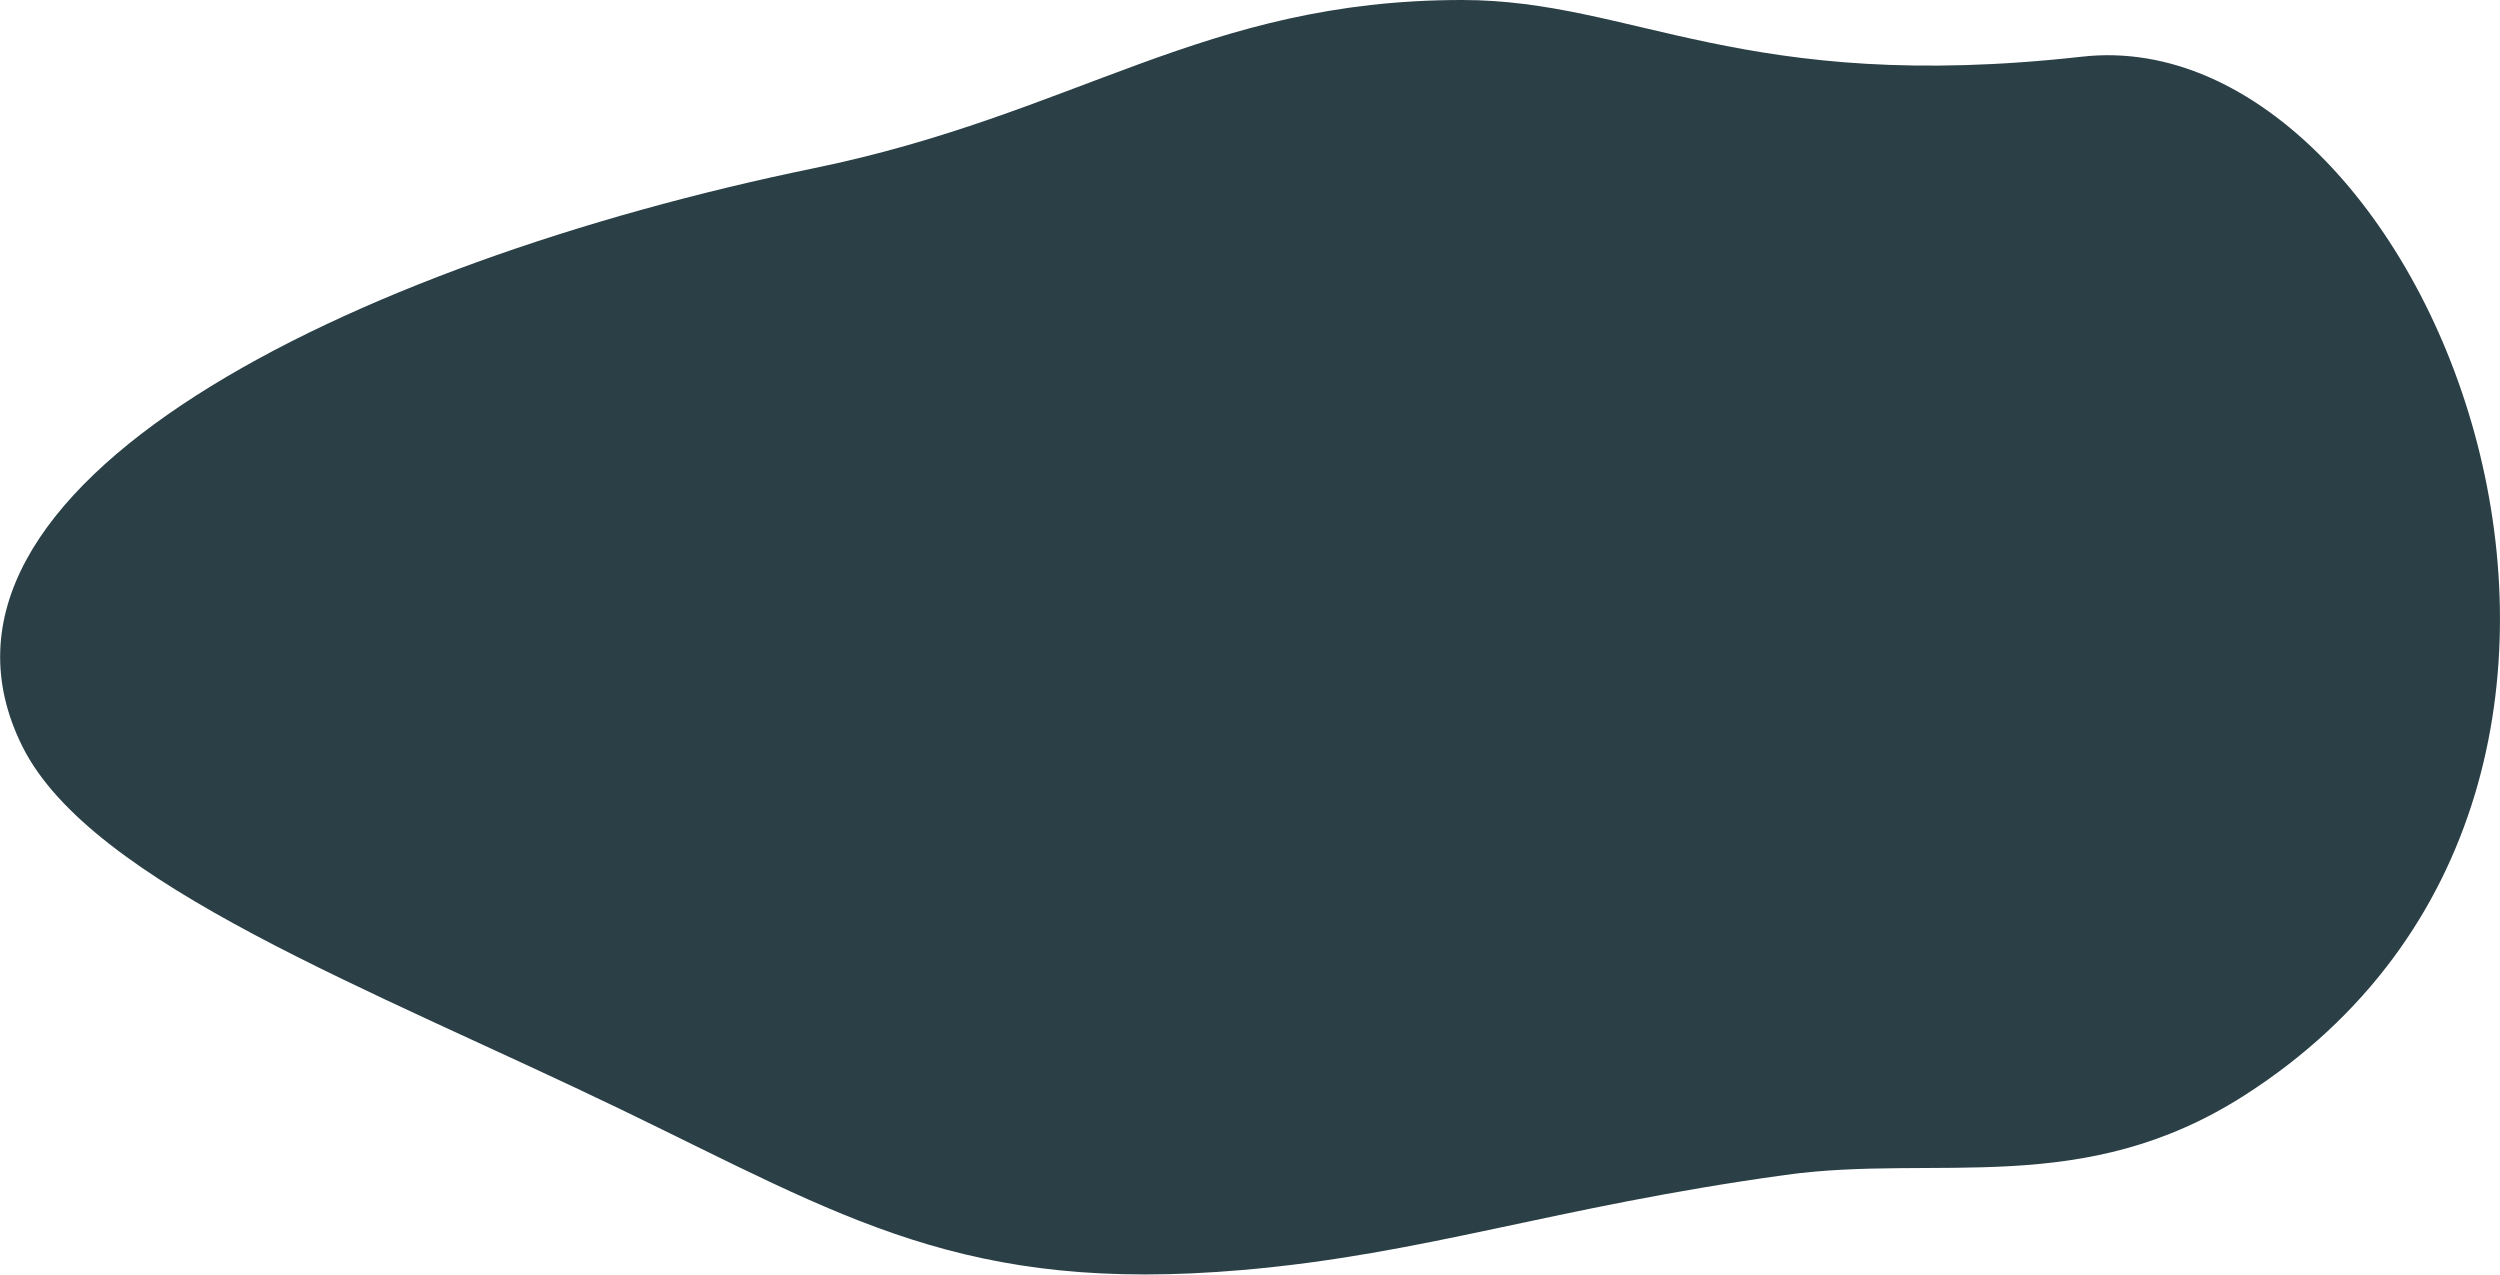 <?xml version="1.0" encoding="utf-8"?>
<!-- Generator: Adobe Illustrator 22.1.0, SVG Export Plug-In . SVG Version: 6.00 Build 0)  -->
<!DOCTYPE svg PUBLIC "-//W3C//DTD SVG 1.1//EN" "http://www.w3.org/Graphics/SVG/1.1/DTD/svg11.dtd">
<svg version="1.1" id="Layer_1" xmlns="http://www.w3.org/2000/svg" xmlns:xlink="http://www.w3.org/1999/xlink" x="0px" y="0px"
	 viewBox="0 0 600 306" style="enable-background:new 0 0 600 306;" xml:space="preserve">
<style type="text/css">
	.st0{fill:#B1CE35;}
	.st1{fill:#2A3F46;}
	.st2{fill:#FFFFFF;}
</style>
<path class="st1" d="M538.8,262.8c-38.9,25-74,14.1-110.4,19.2c-55.7,7.7-86.3,19-130.2,22.8c-66.8,5.8-95.5-12.6-149.3-38.6
	c-59.7-28.8-127-54-143.5-87c-31.2-62.5,79.1-116,189.8-138.8C258.6,27.4,288.8,0,350.9,0c41.2,0,67.4,22.7,148.8,13.6
	C583.2,4.2,656.1,187.6,538.8,262.8z"/>
</svg>
